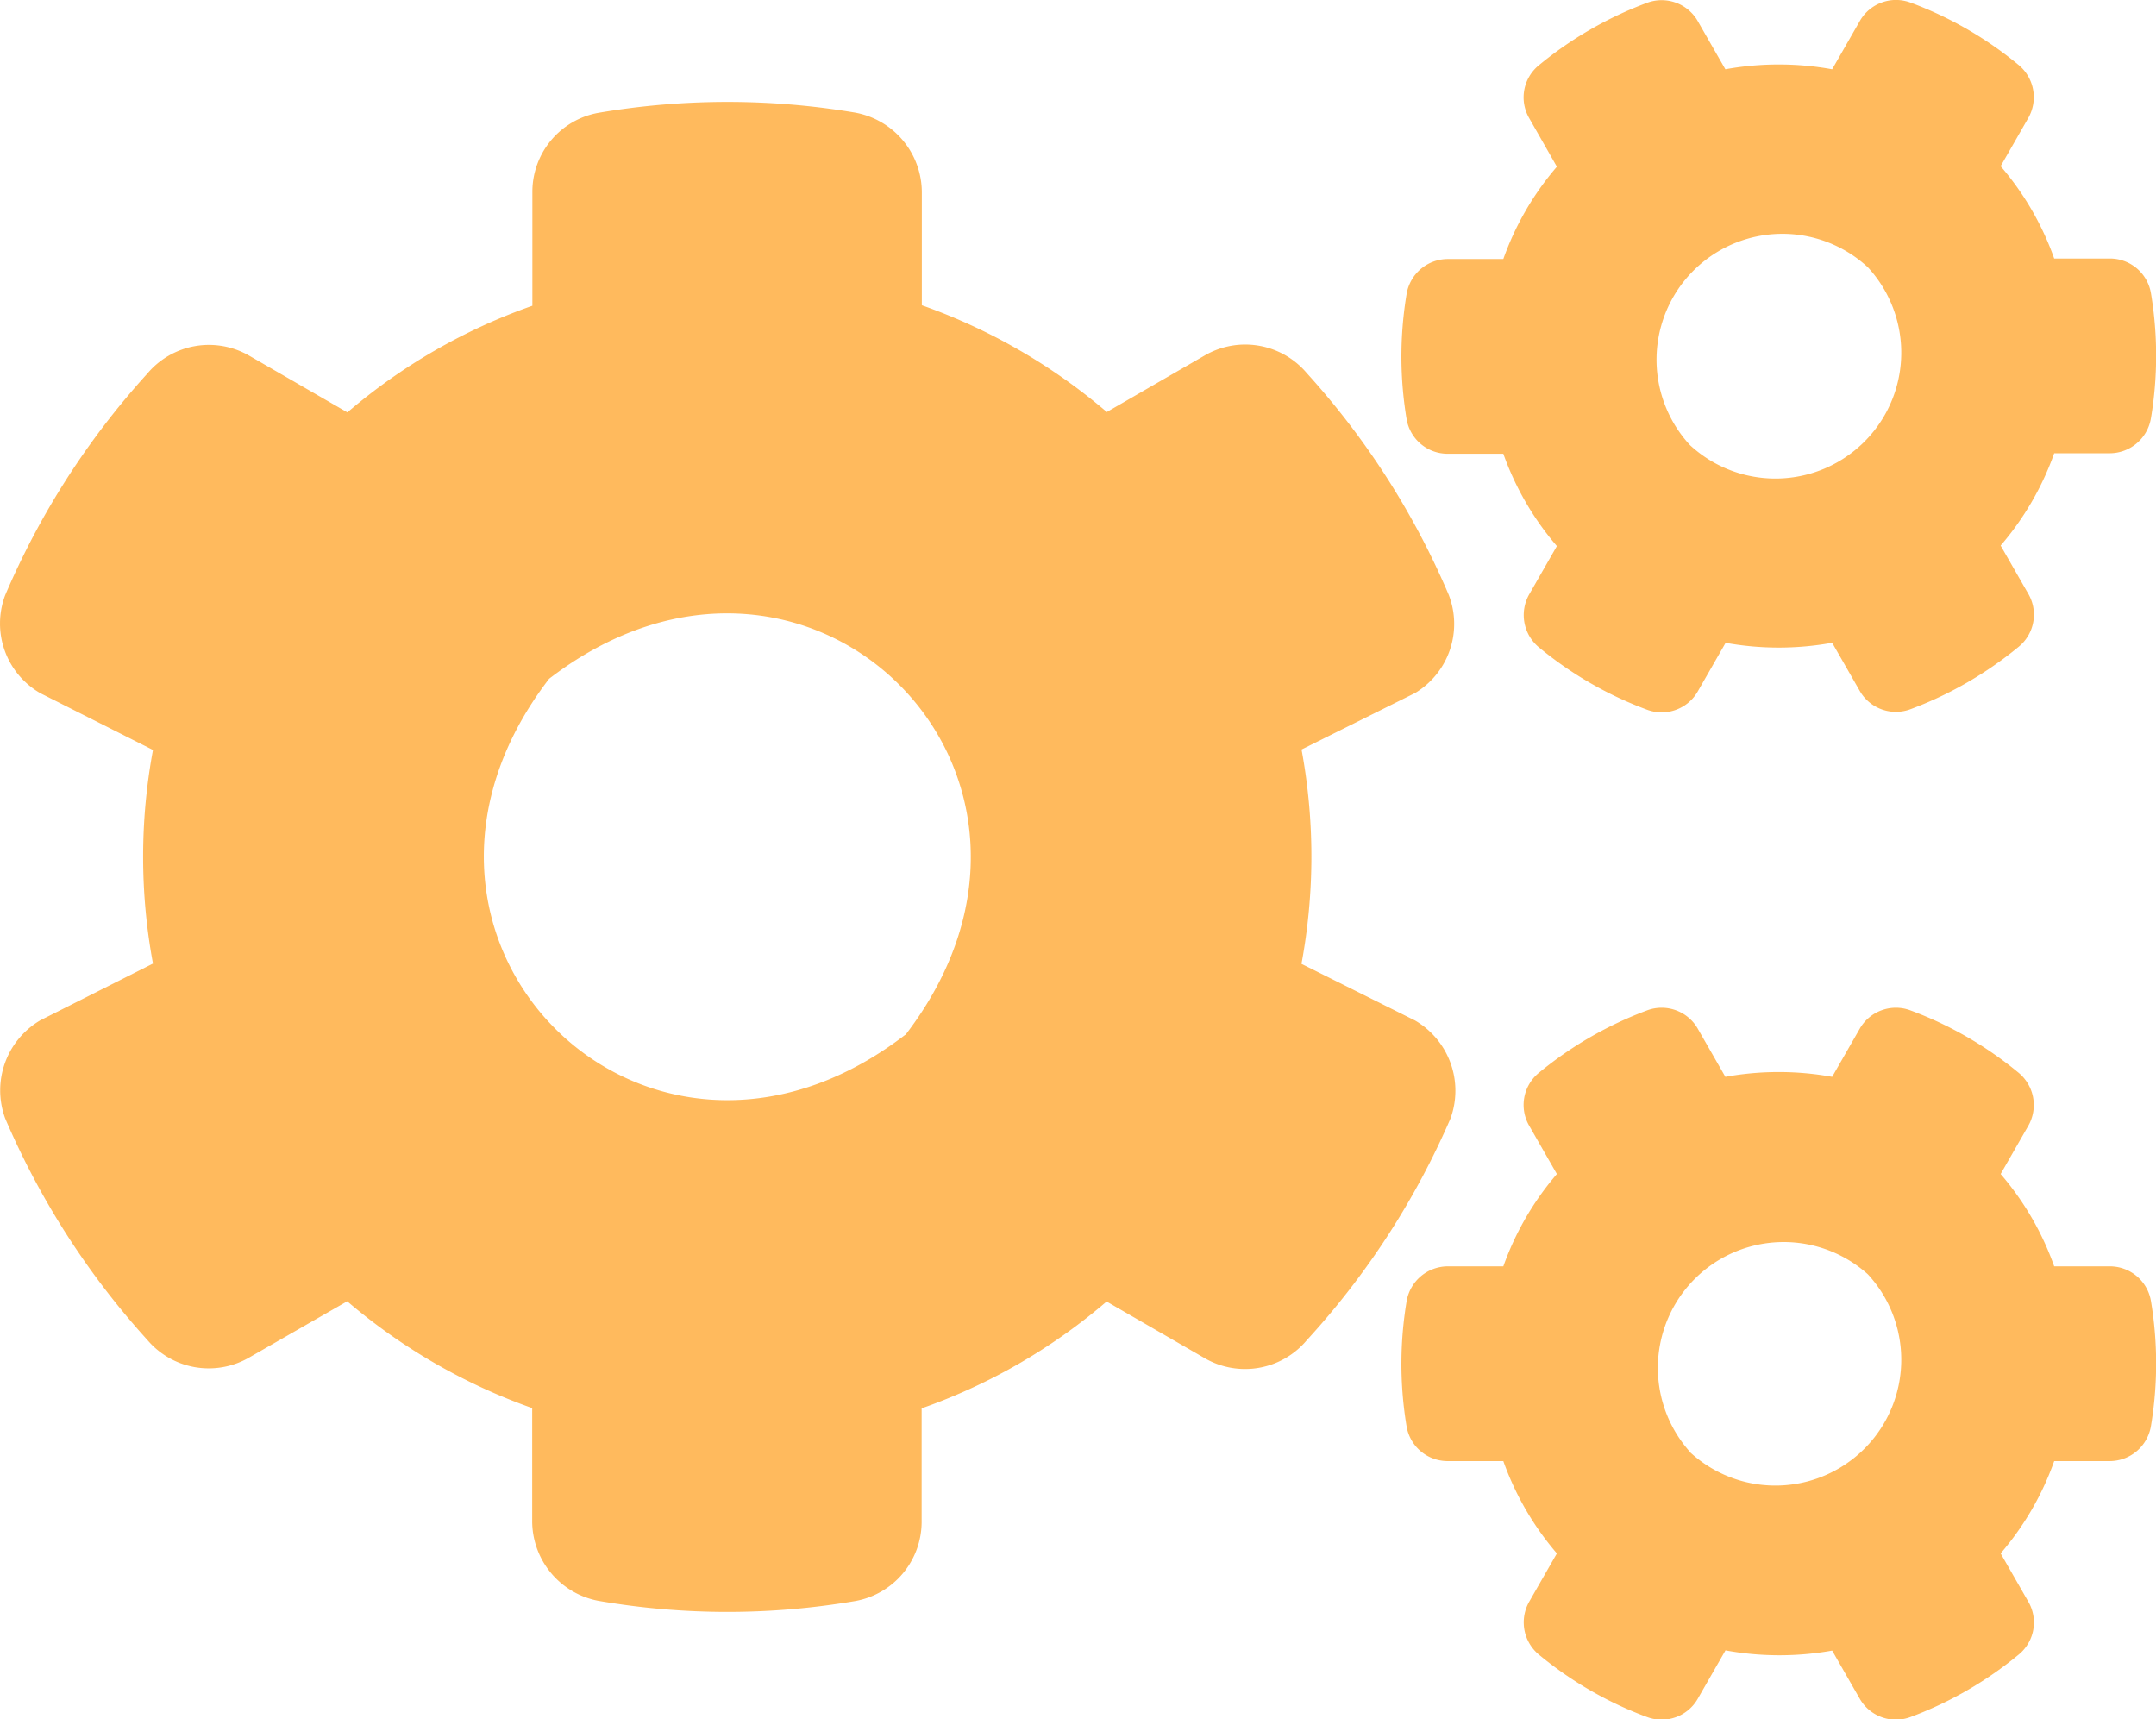 <svg xmlns="http://www.w3.org/2000/svg" width="34.5" height="27.509" viewBox="0 0 34.5 27.509">
  <path id="Icon_awesome-cogs" data-name="Icon awesome-cogs" d="M27.608,10.3l-.442.771a.666.666,0,0,1-.814.291,5.957,5.957,0,0,1-1.731-1,.67.67,0,0,1-.151-.846l.442-.771a4.654,4.654,0,0,1-.857-1.477h-.89a.666.666,0,0,1-.658-.555,6.074,6.074,0,0,1,0-2,.67.67,0,0,1,.658-.561h.89a4.654,4.654,0,0,1,.857-1.477L24.47,1.9a.663.663,0,0,1,.151-.846,6.029,6.029,0,0,1,1.731-1,.666.666,0,0,1,.814.291l.442.771a4.791,4.791,0,0,1,1.709,0l.442-.771A.666.666,0,0,1,30.573.05a5.957,5.957,0,0,1,1.731,1,.67.67,0,0,1,.151.846l-.442.771a4.654,4.654,0,0,1,.857,1.477h.89a.666.666,0,0,1,.658.555,6.074,6.074,0,0,1,0,2,.67.67,0,0,1-.658.561h-.89a4.654,4.654,0,0,1-.857,1.477l.442.771a.663.663,0,0,1-.151.846,6.029,6.029,0,0,1-1.731,1,.666.666,0,0,1-.814-.291l-.442-.771a4.79,4.79,0,0,1-1.709,0Zm-.566-3.17a2.014,2.014,0,0,0,2.846-2.846A2.014,2.014,0,0,0,27.041,7.129Zm-6.216,8.3,1.817.906a1.3,1.3,0,0,1,.566,1.569,12.727,12.727,0,0,1-2.3,3.547,1.289,1.289,0,0,1-1.633.286l-1.569-.906a9.261,9.261,0,0,1-2.96,1.709v1.811a1.29,1.29,0,0,1-1.062,1.272,12.123,12.123,0,0,1-4.092,0,1.3,1.3,0,0,1-1.078-1.272V22.537a9.362,9.362,0,0,1-2.96-1.709l-1.569.9a1.29,1.29,0,0,1-1.633-.286A12.708,12.708,0,0,1,.081,17.9a1.3,1.3,0,0,1,.566-1.569l1.8-.906a9.339,9.339,0,0,1,0-3.418L.647,11.1A1.285,1.285,0,0,1,.081,9.533,12.658,12.658,0,0,1,2.356,5.986,1.289,1.289,0,0,1,3.989,5.7l1.569.906A9.261,9.261,0,0,1,8.518,4.9V3.08A1.284,1.284,0,0,1,9.574,1.813a12.3,12.3,0,0,1,4.1-.005A1.3,1.3,0,0,1,14.75,3.08V4.892A9.362,9.362,0,0,1,17.71,6.6l1.569-.906a1.29,1.29,0,0,1,1.633.286,12.64,12.64,0,0,1,2.27,3.547,1.289,1.289,0,0,1-.539,1.569L20.826,12a9.369,9.369,0,0,1,0,3.423Zm-6.34,1.138c3.192-4.151-1.547-8.89-5.7-5.7C5.6,15.016,10.335,19.755,14.486,16.563Zm13.122,9.849-.442.771a.666.666,0,0,1-.814.291,5.957,5.957,0,0,1-1.731-1,.67.67,0,0,1-.151-.846l.442-.771a4.654,4.654,0,0,1-.857-1.477h-.89a.666.666,0,0,1-.658-.555,6.074,6.074,0,0,1,0-2,.67.67,0,0,1,.658-.561h.89a4.654,4.654,0,0,1,.857-1.477l-.442-.771a.663.663,0,0,1,.151-.846,6.029,6.029,0,0,1,1.731-1,.666.666,0,0,1,.814.291l.442.771a4.791,4.791,0,0,1,1.709,0l.442-.771a.666.666,0,0,1,.814-.291,5.957,5.957,0,0,1,1.731,1,.67.67,0,0,1,.151.846l-.442.771a4.654,4.654,0,0,1,.857,1.477h.89a.666.666,0,0,1,.658.555,6.074,6.074,0,0,1,0,2,.67.67,0,0,1-.658.561h-.89a4.654,4.654,0,0,1-.857,1.477l.442.771a.663.663,0,0,1-.151.846,6.029,6.029,0,0,1-1.731,1,.666.666,0,0,1-.814-.291l-.442-.771A4.791,4.791,0,0,1,27.608,26.413Zm-.566-3.175a2.014,2.014,0,0,0,2.846-2.846A2.014,2.014,0,0,0,27.041,23.237Z" transform="translate(0.001 -0.008)" fill="#ff9300" opacity="0.634"/>
</svg>
